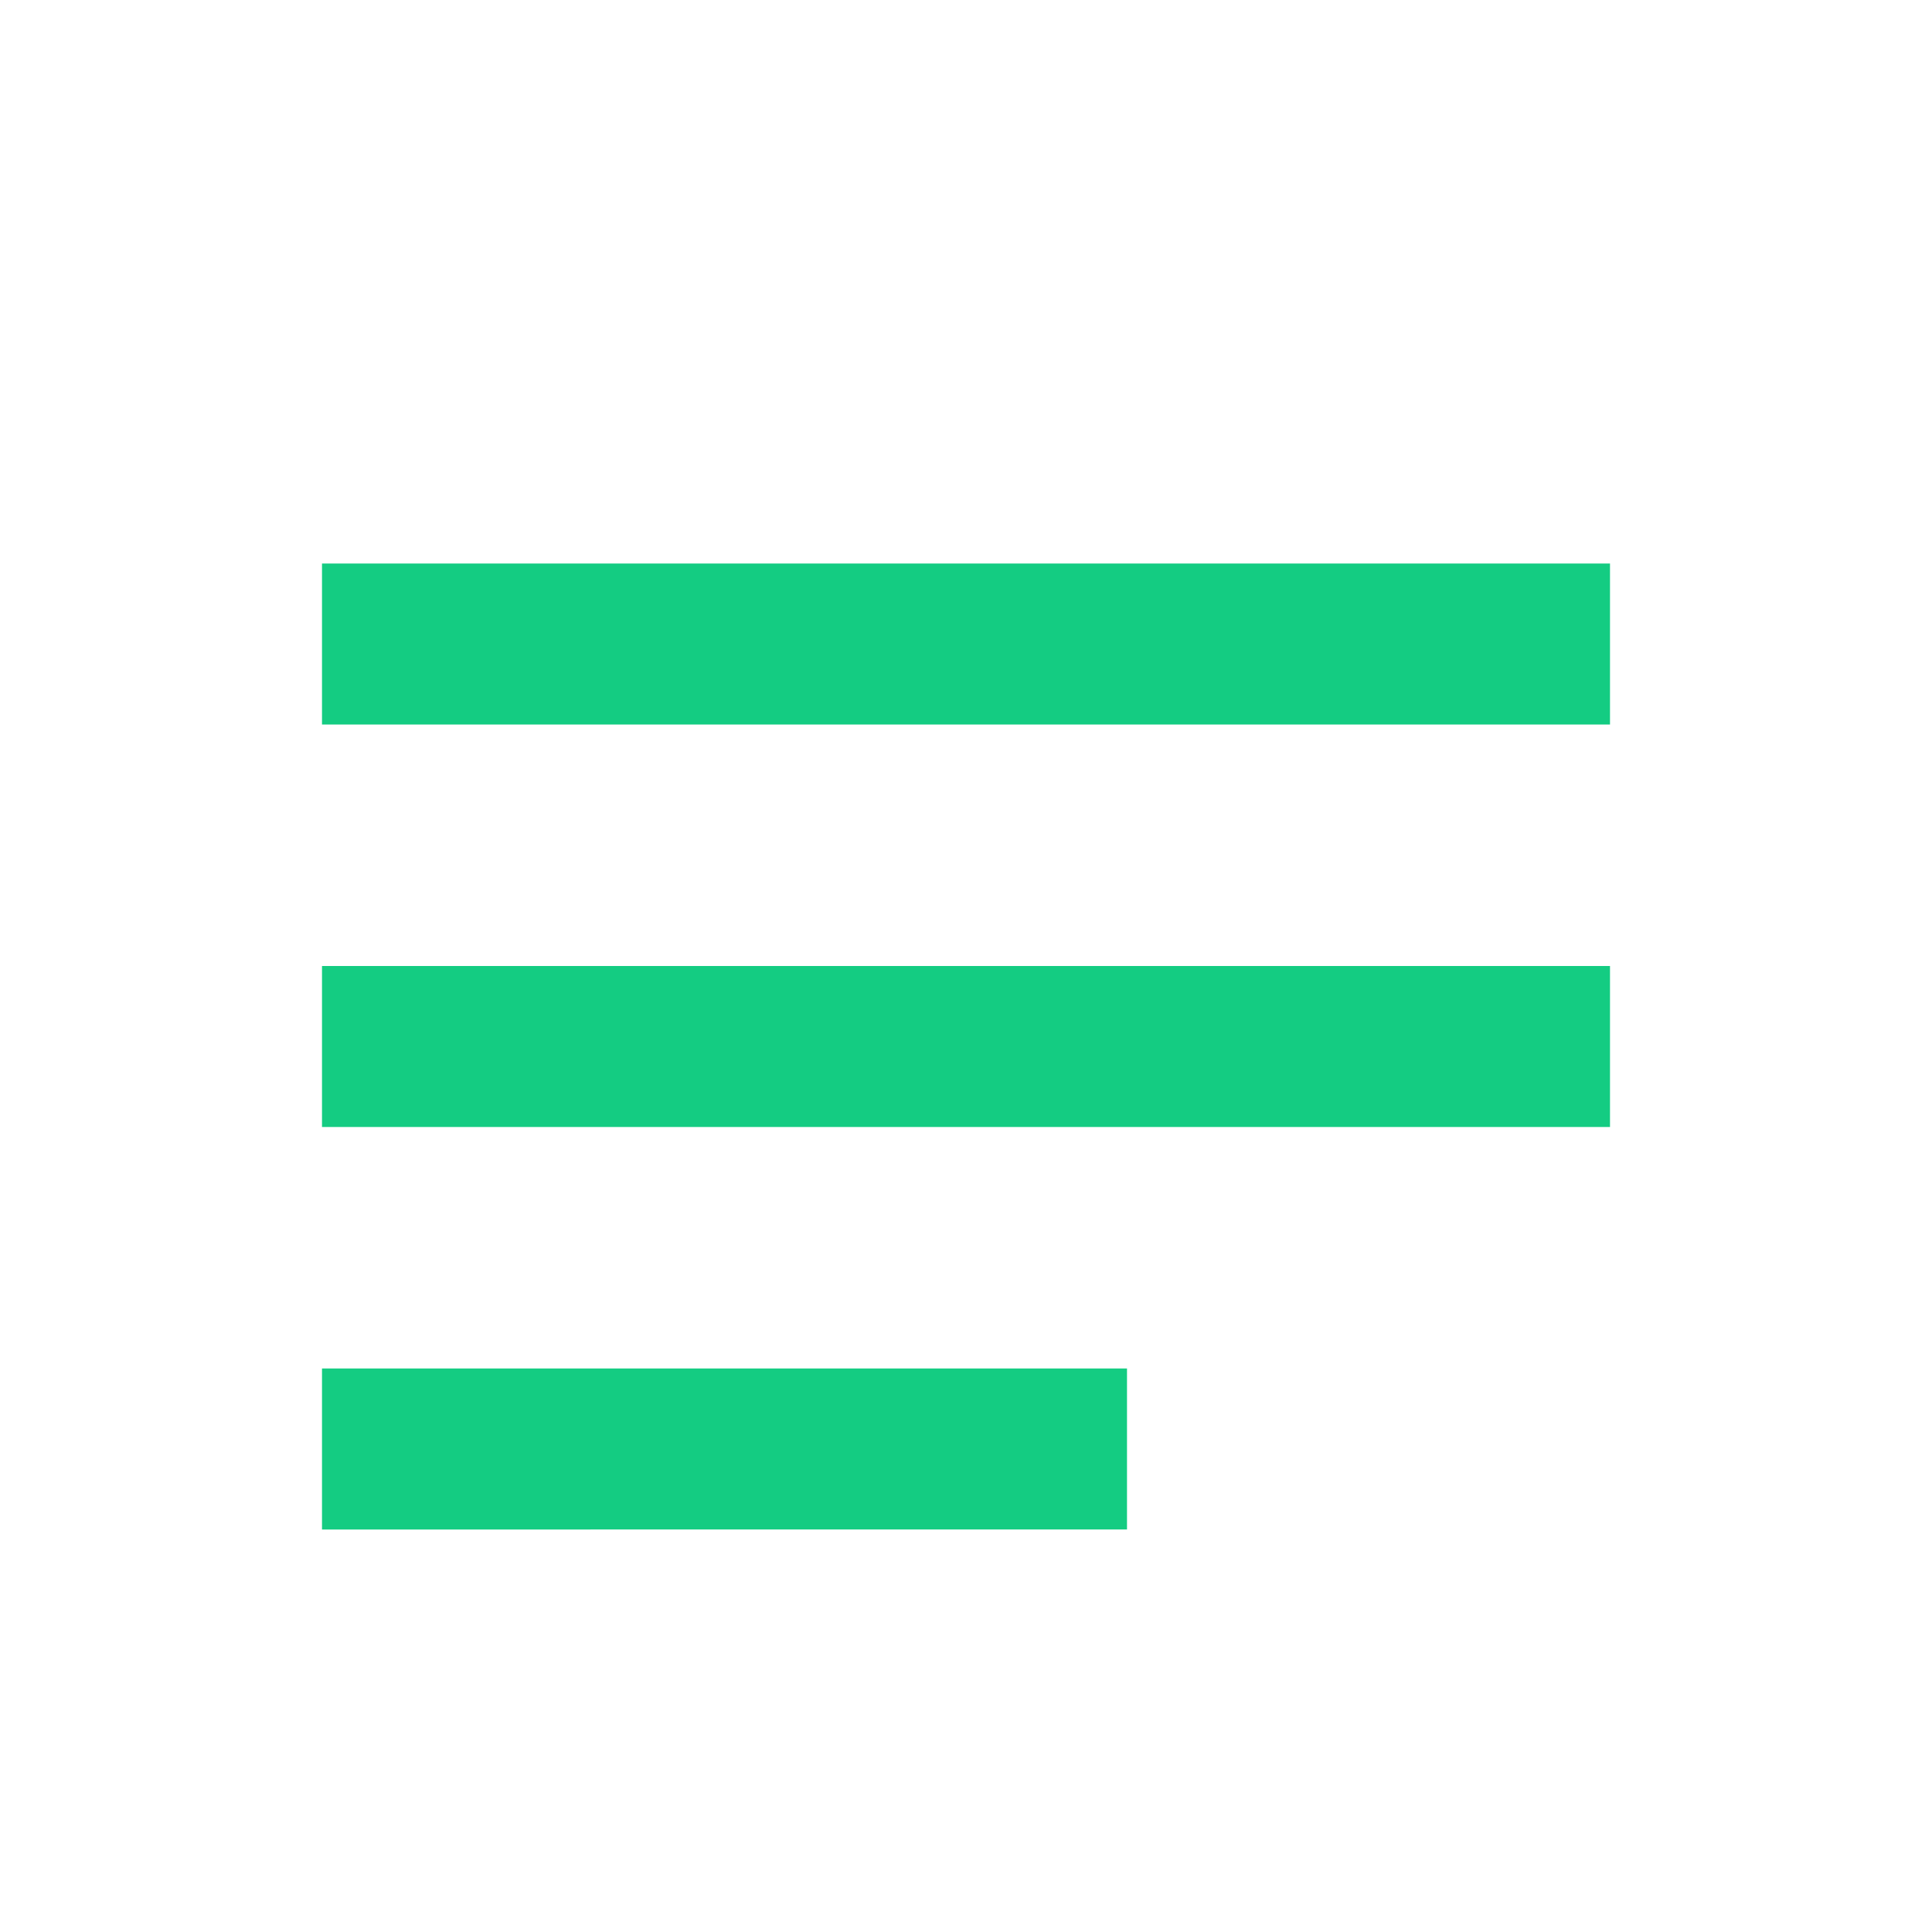 <svg xmlns="http://www.w3.org/2000/svg" viewBox="0 0 24 24">
  <defs>
    <style>
      .cls-1 {
        fill: #14cc82;
      }

      .cls-2 {
        fill: none;
      }
    </style>
  </defs>
  <g id="Symbol_36_1" data-name="Symbol 36 – 1" transform="translate(-312 -156)">
    <path id="Menu" class="cls-1" d="M-6160,13V11h10v2Zm0-5V6h16V8Zm2.5-5h-2.5V1h16V3Z" transform="translate(6476 162)"/>
    <rect id="Rectangle_1574" data-name="Rectangle 1574" class="cls-2" width="24" height="24" transform="translate(312 156)"/>
  </g>
</svg>

